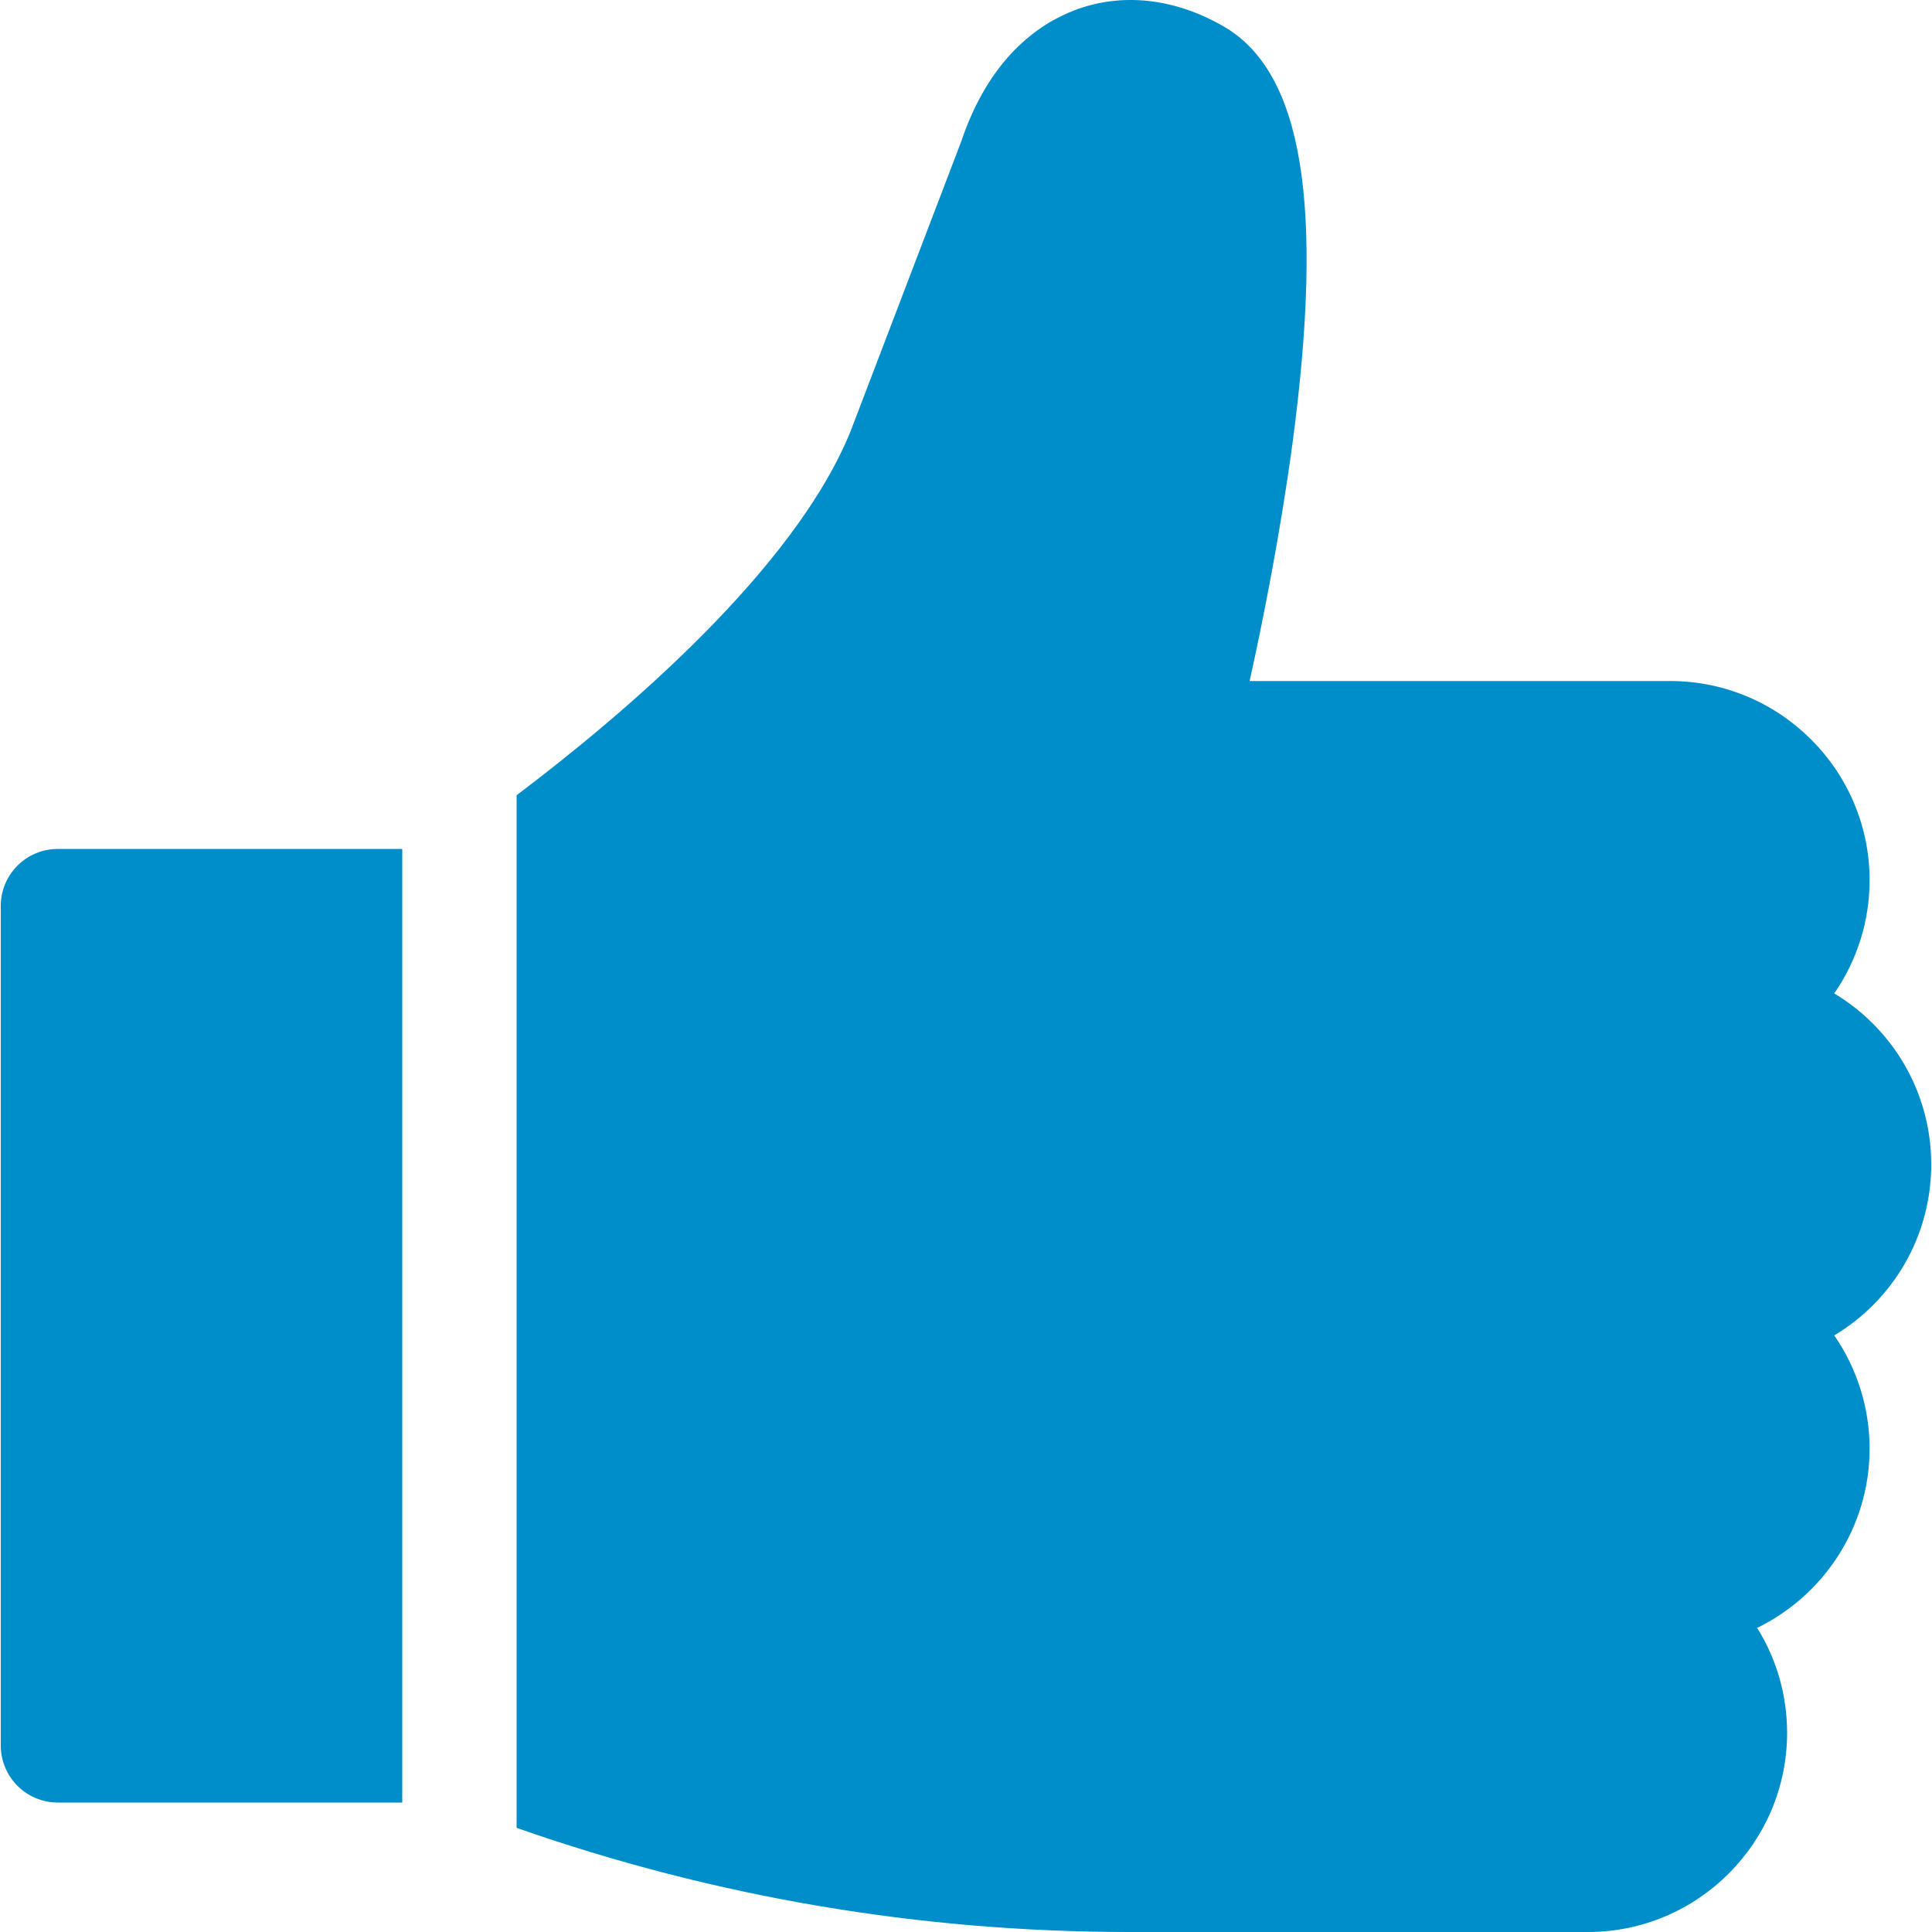 <svg width="10" height="10" viewBox="0 0 10 10" fill="none" xmlns="http://www.w3.org/2000/svg">
<g clip-path="url(#clip0_12_970)">
<path d="M0.3 4.394C0.136 4.394 0.004 4.526 0.004 4.689V9.034C0.004 9.198 0.136 9.33 0.3 9.33H2.082V4.394H0.3ZM9.996 6.027C9.996 5.652 9.795 5.322 9.494 5.142C9.613 4.97 9.677 4.766 9.677 4.556C9.677 3.988 9.214 3.525 8.645 3.525H6.468C6.535 3.223 6.626 2.769 6.69 2.294C6.855 1.058 6.742 0.373 6.334 0.137C6.08 -0.01 5.806 -0.04 5.562 0.053C5.374 0.125 5.12 0.301 4.975 0.733L4.403 2.231C4.113 2.948 3.225 3.7 2.674 4.116V9.461C3.695 9.819 4.76 10 5.847 10H8.219C8.788 10 9.25 9.537 9.25 8.969C9.25 8.777 9.197 8.589 9.095 8.426C9.439 8.258 9.677 7.905 9.677 7.498C9.677 7.289 9.613 7.084 9.494 6.912C9.795 6.732 9.996 6.403 9.996 6.027Z" fill="#008ECB"/>
</g>
<defs>
<clipPath id="clip0_12_970">
<rect width="10" height="10" fill="white"/>
</clipPath>
</defs>
</svg>
